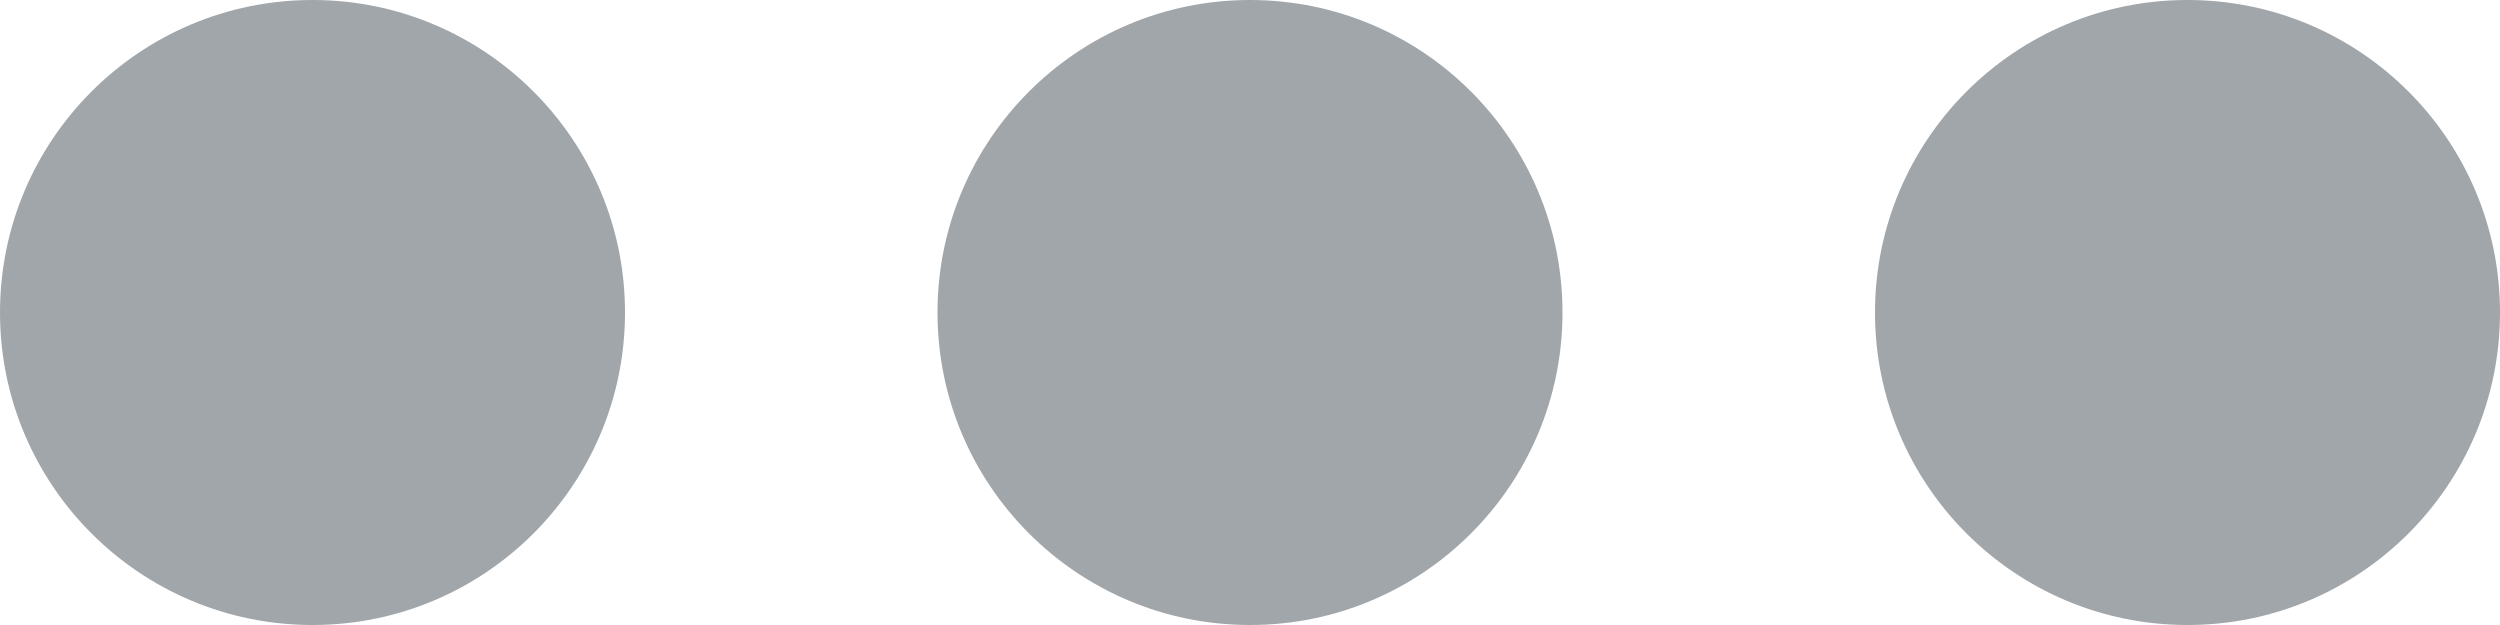 <?xml version="1.0" encoding="UTF-8" standalone="no"?><!DOCTYPE svg PUBLIC "-//W3C//DTD SVG 1.1//EN" "http://www.w3.org/Graphics/SVG/1.1/DTD/svg11.dtd"><svg width="100%" height="100%" viewBox="0 0 32 8" version="1.1" xmlns="http://www.w3.org/2000/svg" xmlns:xlink="http://www.w3.org/1999/xlink" xml:space="preserve" xmlns:serif="http://www.serif.com/" style="fill-rule:evenodd;clip-rule:evenodd;stroke-linejoin:round;stroke-miterlimit:1.414;"><rect id="Artboard1" x="0" y="0" width="32" height="8" style="fill:none;"/><clipPath id="_clip1"><rect id="Artboard11" serif:id="Artboard1" x="0" y="0" width="32" height="8"/></clipPath><g clip-path="url(#_clip1)"><circle cx="4" cy="4" r="4" style="fill:#a1a6ab;"/><circle cx="16" cy="4" r="4" style="fill:#a1a6ab;"/><circle cx="28" cy="4" r="4" style="fill:#a1a6ab;"/></g></svg>